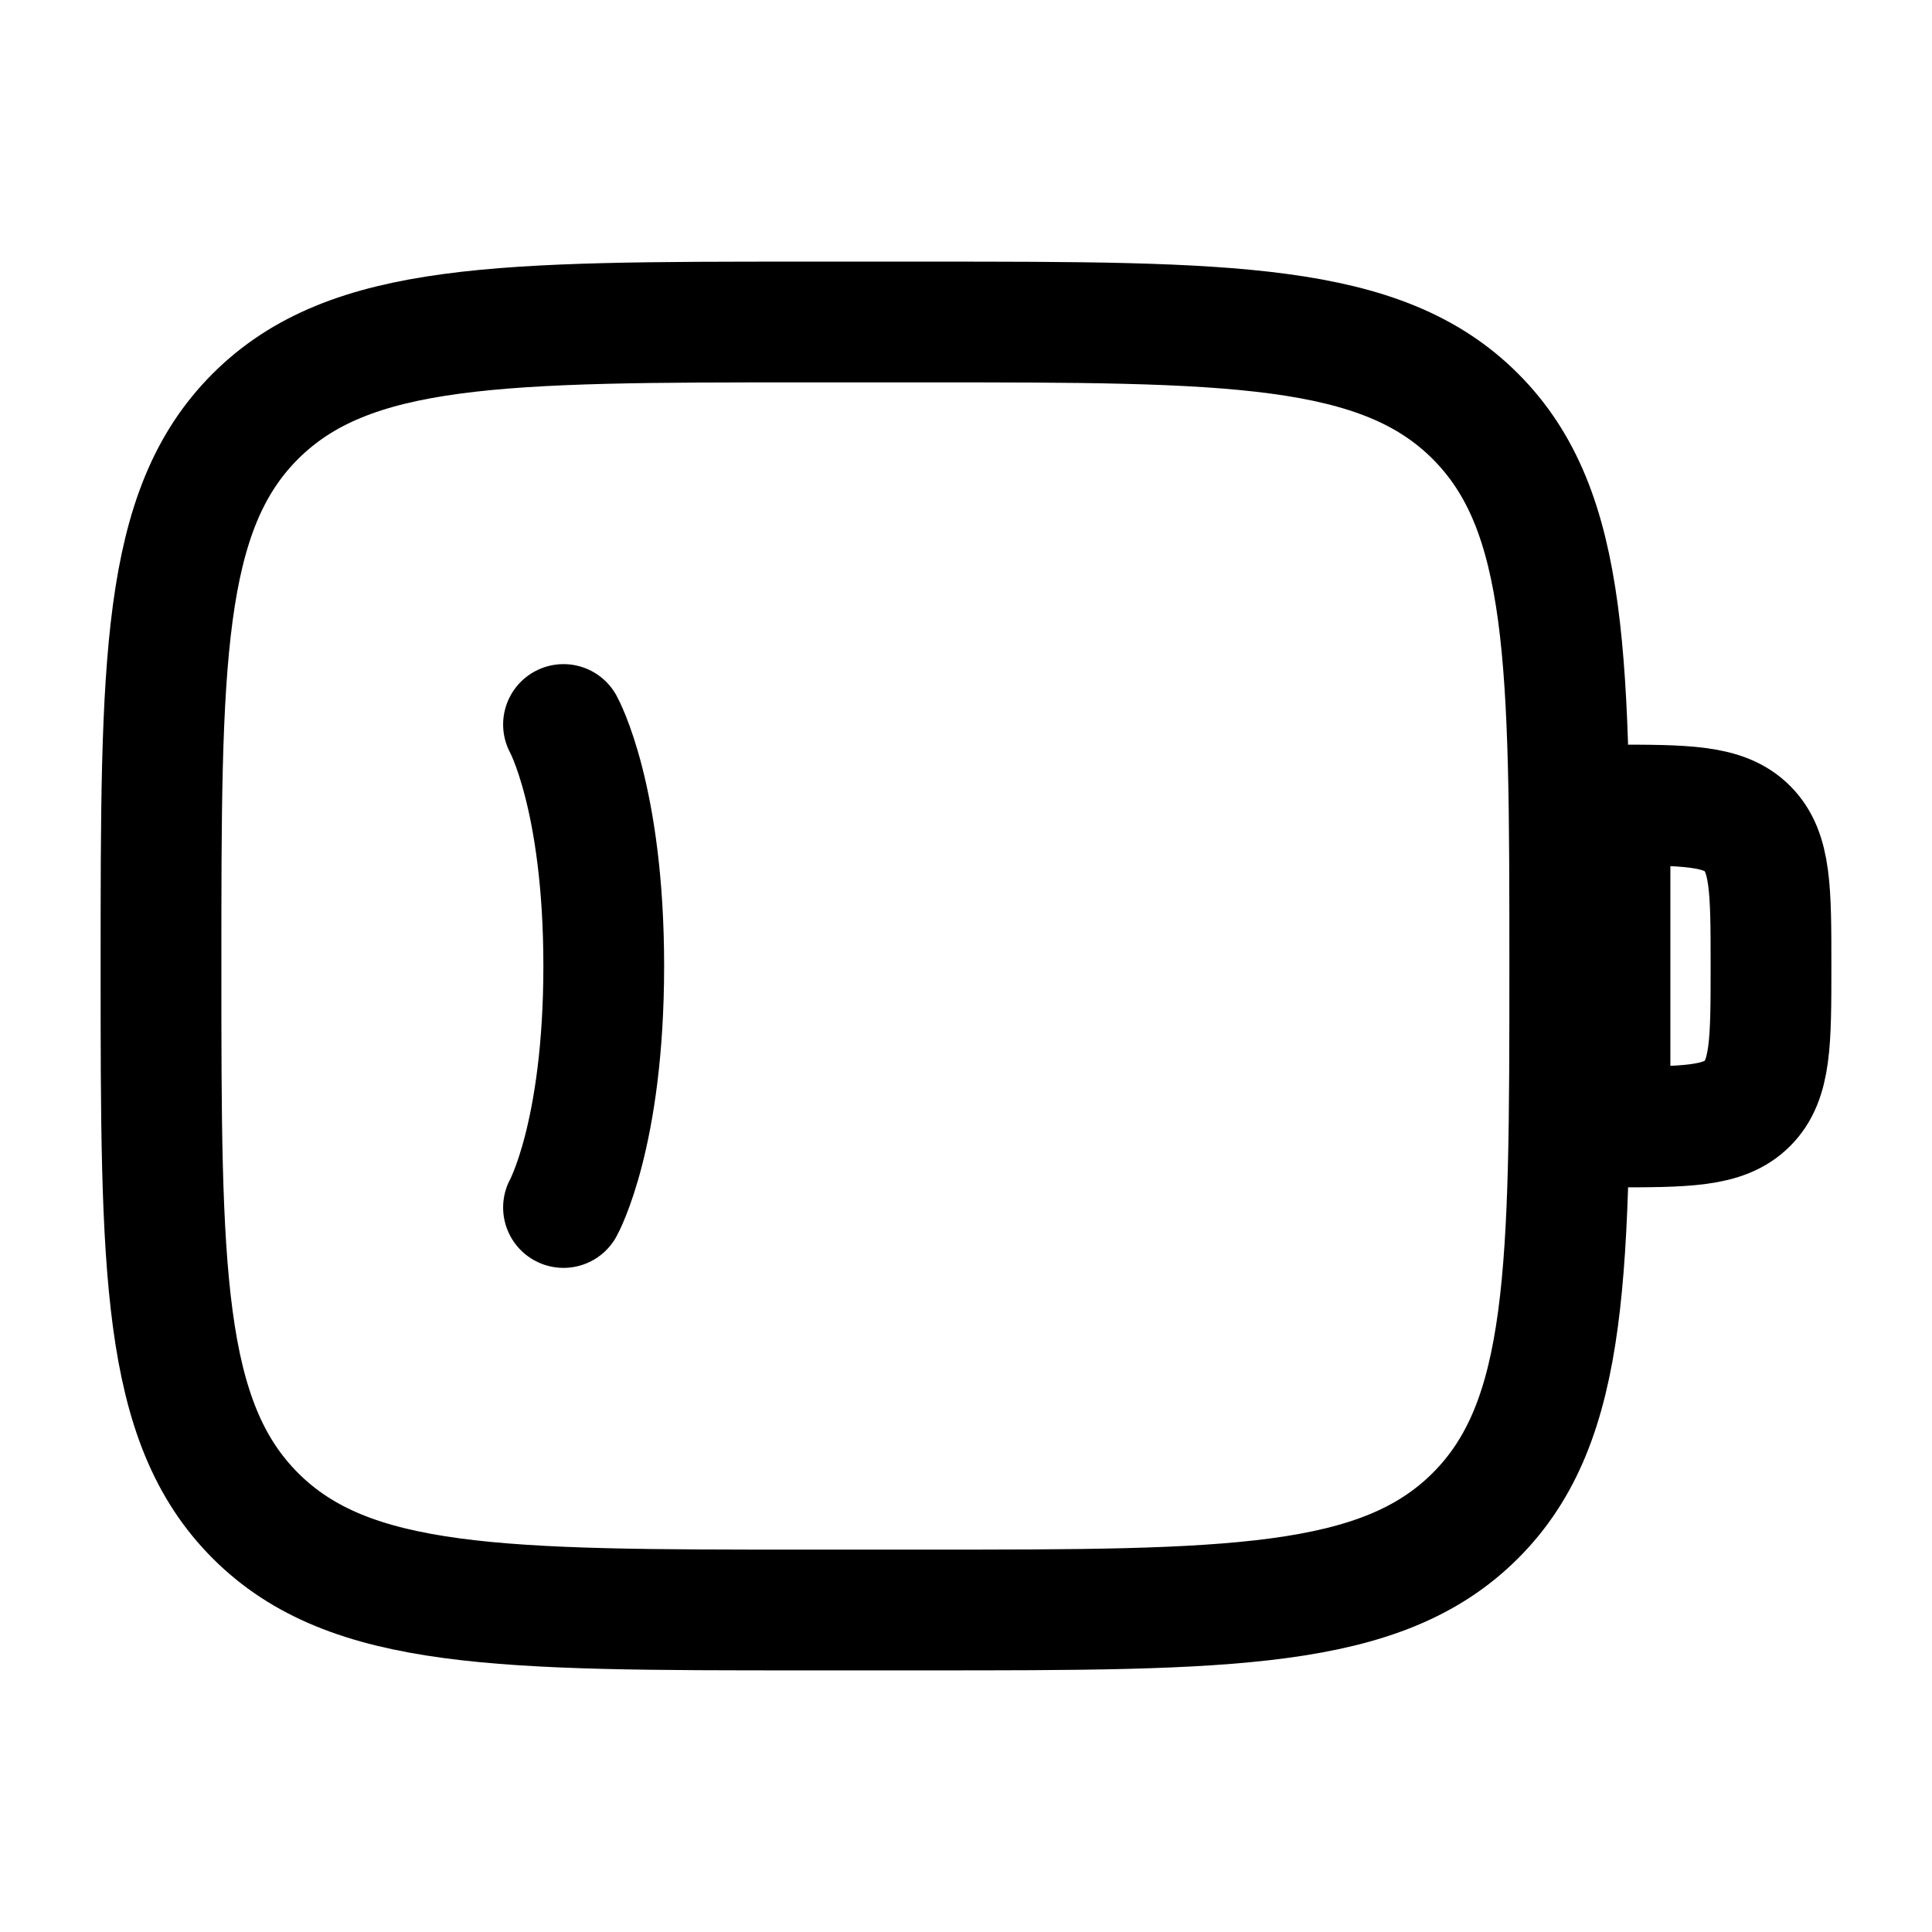 <svg xmlns="http://www.w3.org/2000/svg" xmlns:xlink="http://www.w3.org/1999/xlink" width="24" height="24" viewBox="0 0 24 24"><g fill="none" stroke="currentColor" stroke-width="1.5"><path d="M2 12c0-3.771 0-5.657 1.172-6.828S6.229 4 10 4h1.5c3.771 0 5.657 0 6.828 1.172S19.5 8.229 19.5 12s0 5.657-1.172 6.828S15.271 20 11.5 20H10c-3.771 0-5.657 0-6.828-1.172S2 15.771 2 12Z"/><path stroke-linecap="round" d="M7 9s.5.9.5 3s-.5 3-.5 3"/><path d="M20 10c.943 0 1.414 0 1.707.293S22 11.057 22 12s0 1.414-.293 1.707S20.943 14 20 14z"/></g></svg>